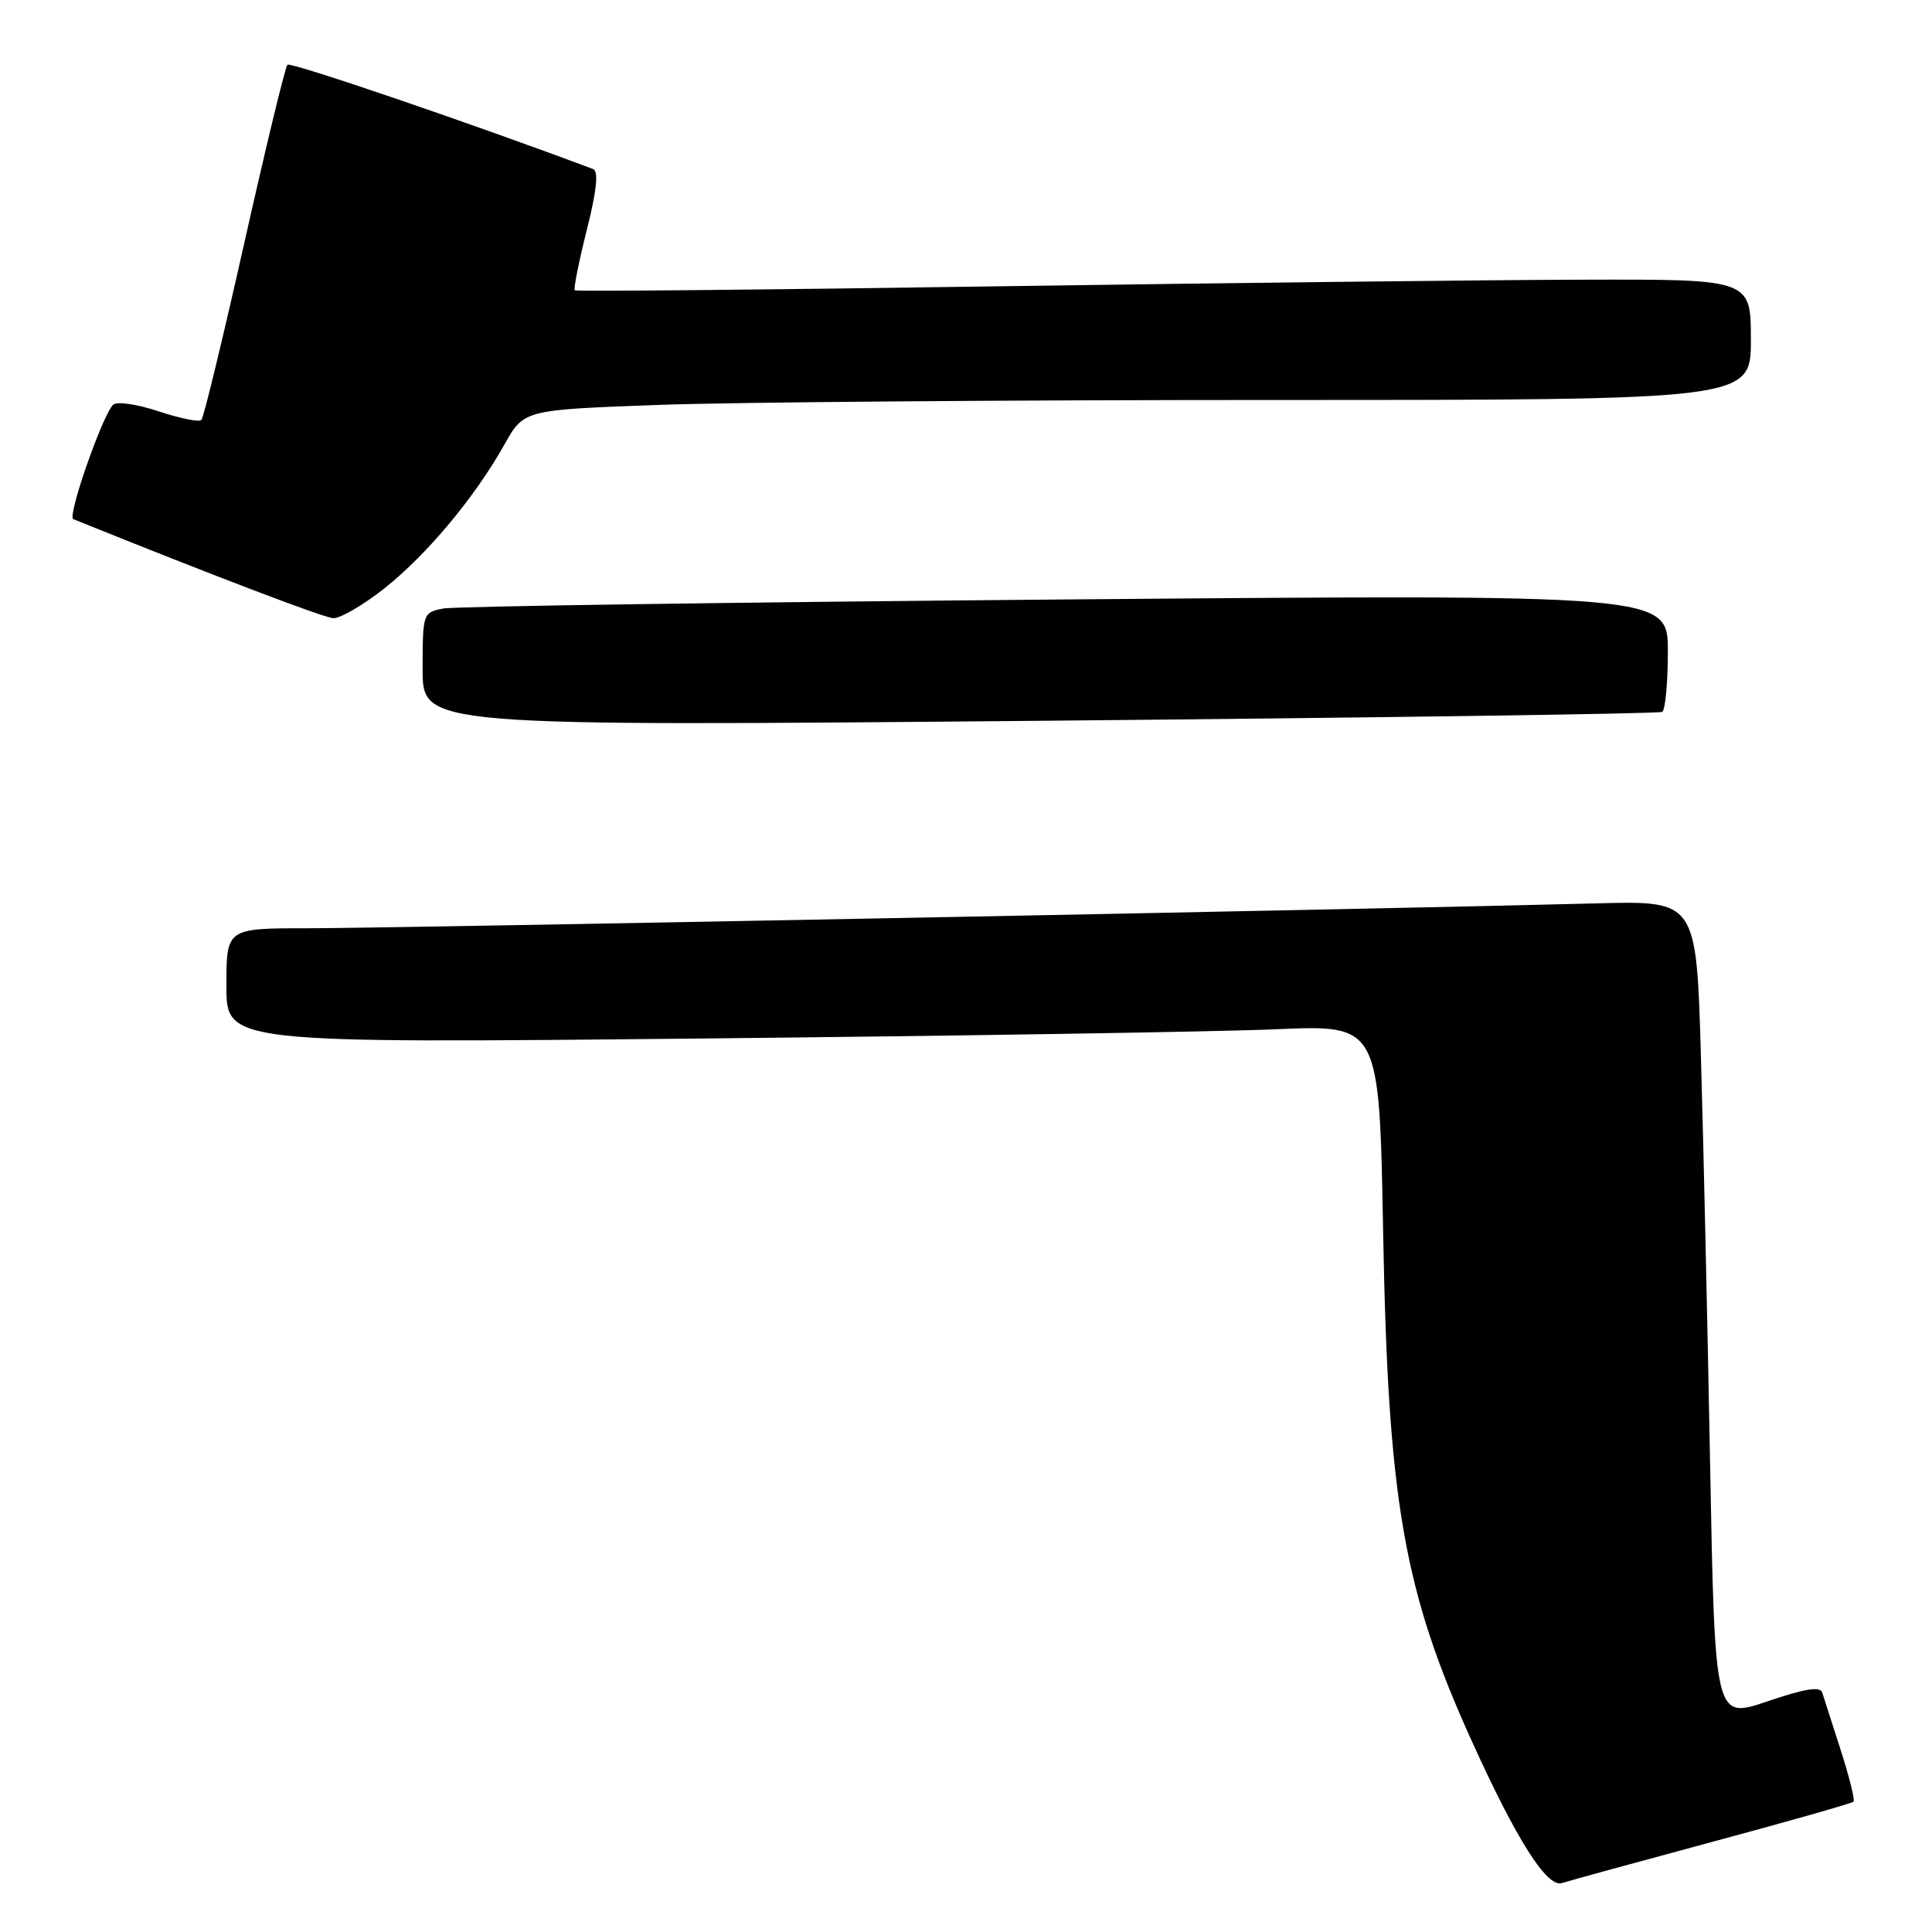 <?xml version="1.0" encoding="UTF-8" standalone="no"?>
<!DOCTYPE svg PUBLIC "-//W3C//DTD SVG 1.1//EN" "http://www.w3.org/Graphics/SVG/1.1/DTD/svg11.dtd" >
<svg xmlns="http://www.w3.org/2000/svg" xmlns:xlink="http://www.w3.org/1999/xlink" version="1.1" viewBox="0 0 256 256">
 <g >
 <path fill="currentColor"
d=" M 226.98 244.03 C 237.01 241.33 245.39 238.95 245.60 238.73 C 245.81 238.52 245.05 235.46 243.91 231.92 C 242.77 228.39 241.67 224.96 241.46 224.29 C 241.20 223.42 239.18 223.74 234.16 225.45 C 227.23 227.80 227.23 227.80 226.60 194.15 C 226.26 175.64 225.71 151.24 225.38 139.93 C 224.78 119.35 224.78 119.35 211.64 119.70 C 184.01 120.44 51.00 123.01 40.75 123.00 C 30.00 123.00 30.00 123.00 30.00 130.62 C 30.00 138.24 30.00 138.24 92.75 137.61 C 127.26 137.26 161.64 136.71 169.13 136.38 C 182.77 135.79 182.77 135.79 183.27 163.14 C 183.92 198.98 185.97 210.75 195.04 230.75 C 200.95 243.78 204.98 250.14 206.95 249.52 C 207.94 249.20 216.96 246.73 226.98 244.03 Z  M 220.25 94.33 C 220.66 94.08 221.00 90.48 221.00 86.32 C 221.00 78.76 221.00 78.76 141.25 79.43 C 97.39 79.80 60.26 80.34 58.75 80.63 C 56.04 81.15 56.00 81.27 56.00 88.70 C 56.00 96.24 56.00 96.24 137.75 95.51 C 182.71 95.10 219.84 94.57 220.25 94.33 Z  M 50.90 77.99 C 56.55 73.52 62.94 65.87 66.84 58.90 C 69.42 54.30 69.42 54.30 87.37 53.65 C 97.24 53.29 133.82 53.00 168.66 53.00 C 232.00 53.00 232.00 53.00 232.00 45.00 C 232.00 37.00 232.00 37.00 209.75 37.06 C 197.51 37.09 162.53 37.49 132.00 37.94 C 101.47 38.40 76.35 38.63 76.16 38.47 C 75.98 38.30 76.69 34.71 77.75 30.49 C 79.07 25.24 79.33 22.68 78.59 22.40 C 62.58 16.39 38.50 8.17 38.09 8.58 C 37.79 8.87 35.23 19.46 32.39 32.11 C 29.55 44.75 26.99 55.35 26.68 55.65 C 26.38 55.96 23.81 55.43 20.97 54.49 C 18.11 53.54 15.45 53.16 14.98 53.64 C 13.52 55.15 8.88 68.46 9.71 68.79 C 28.76 76.47 42.87 81.84 44.16 81.91 C 45.07 81.96 48.10 80.19 50.90 77.99 Z "/>
</g>
</svg>